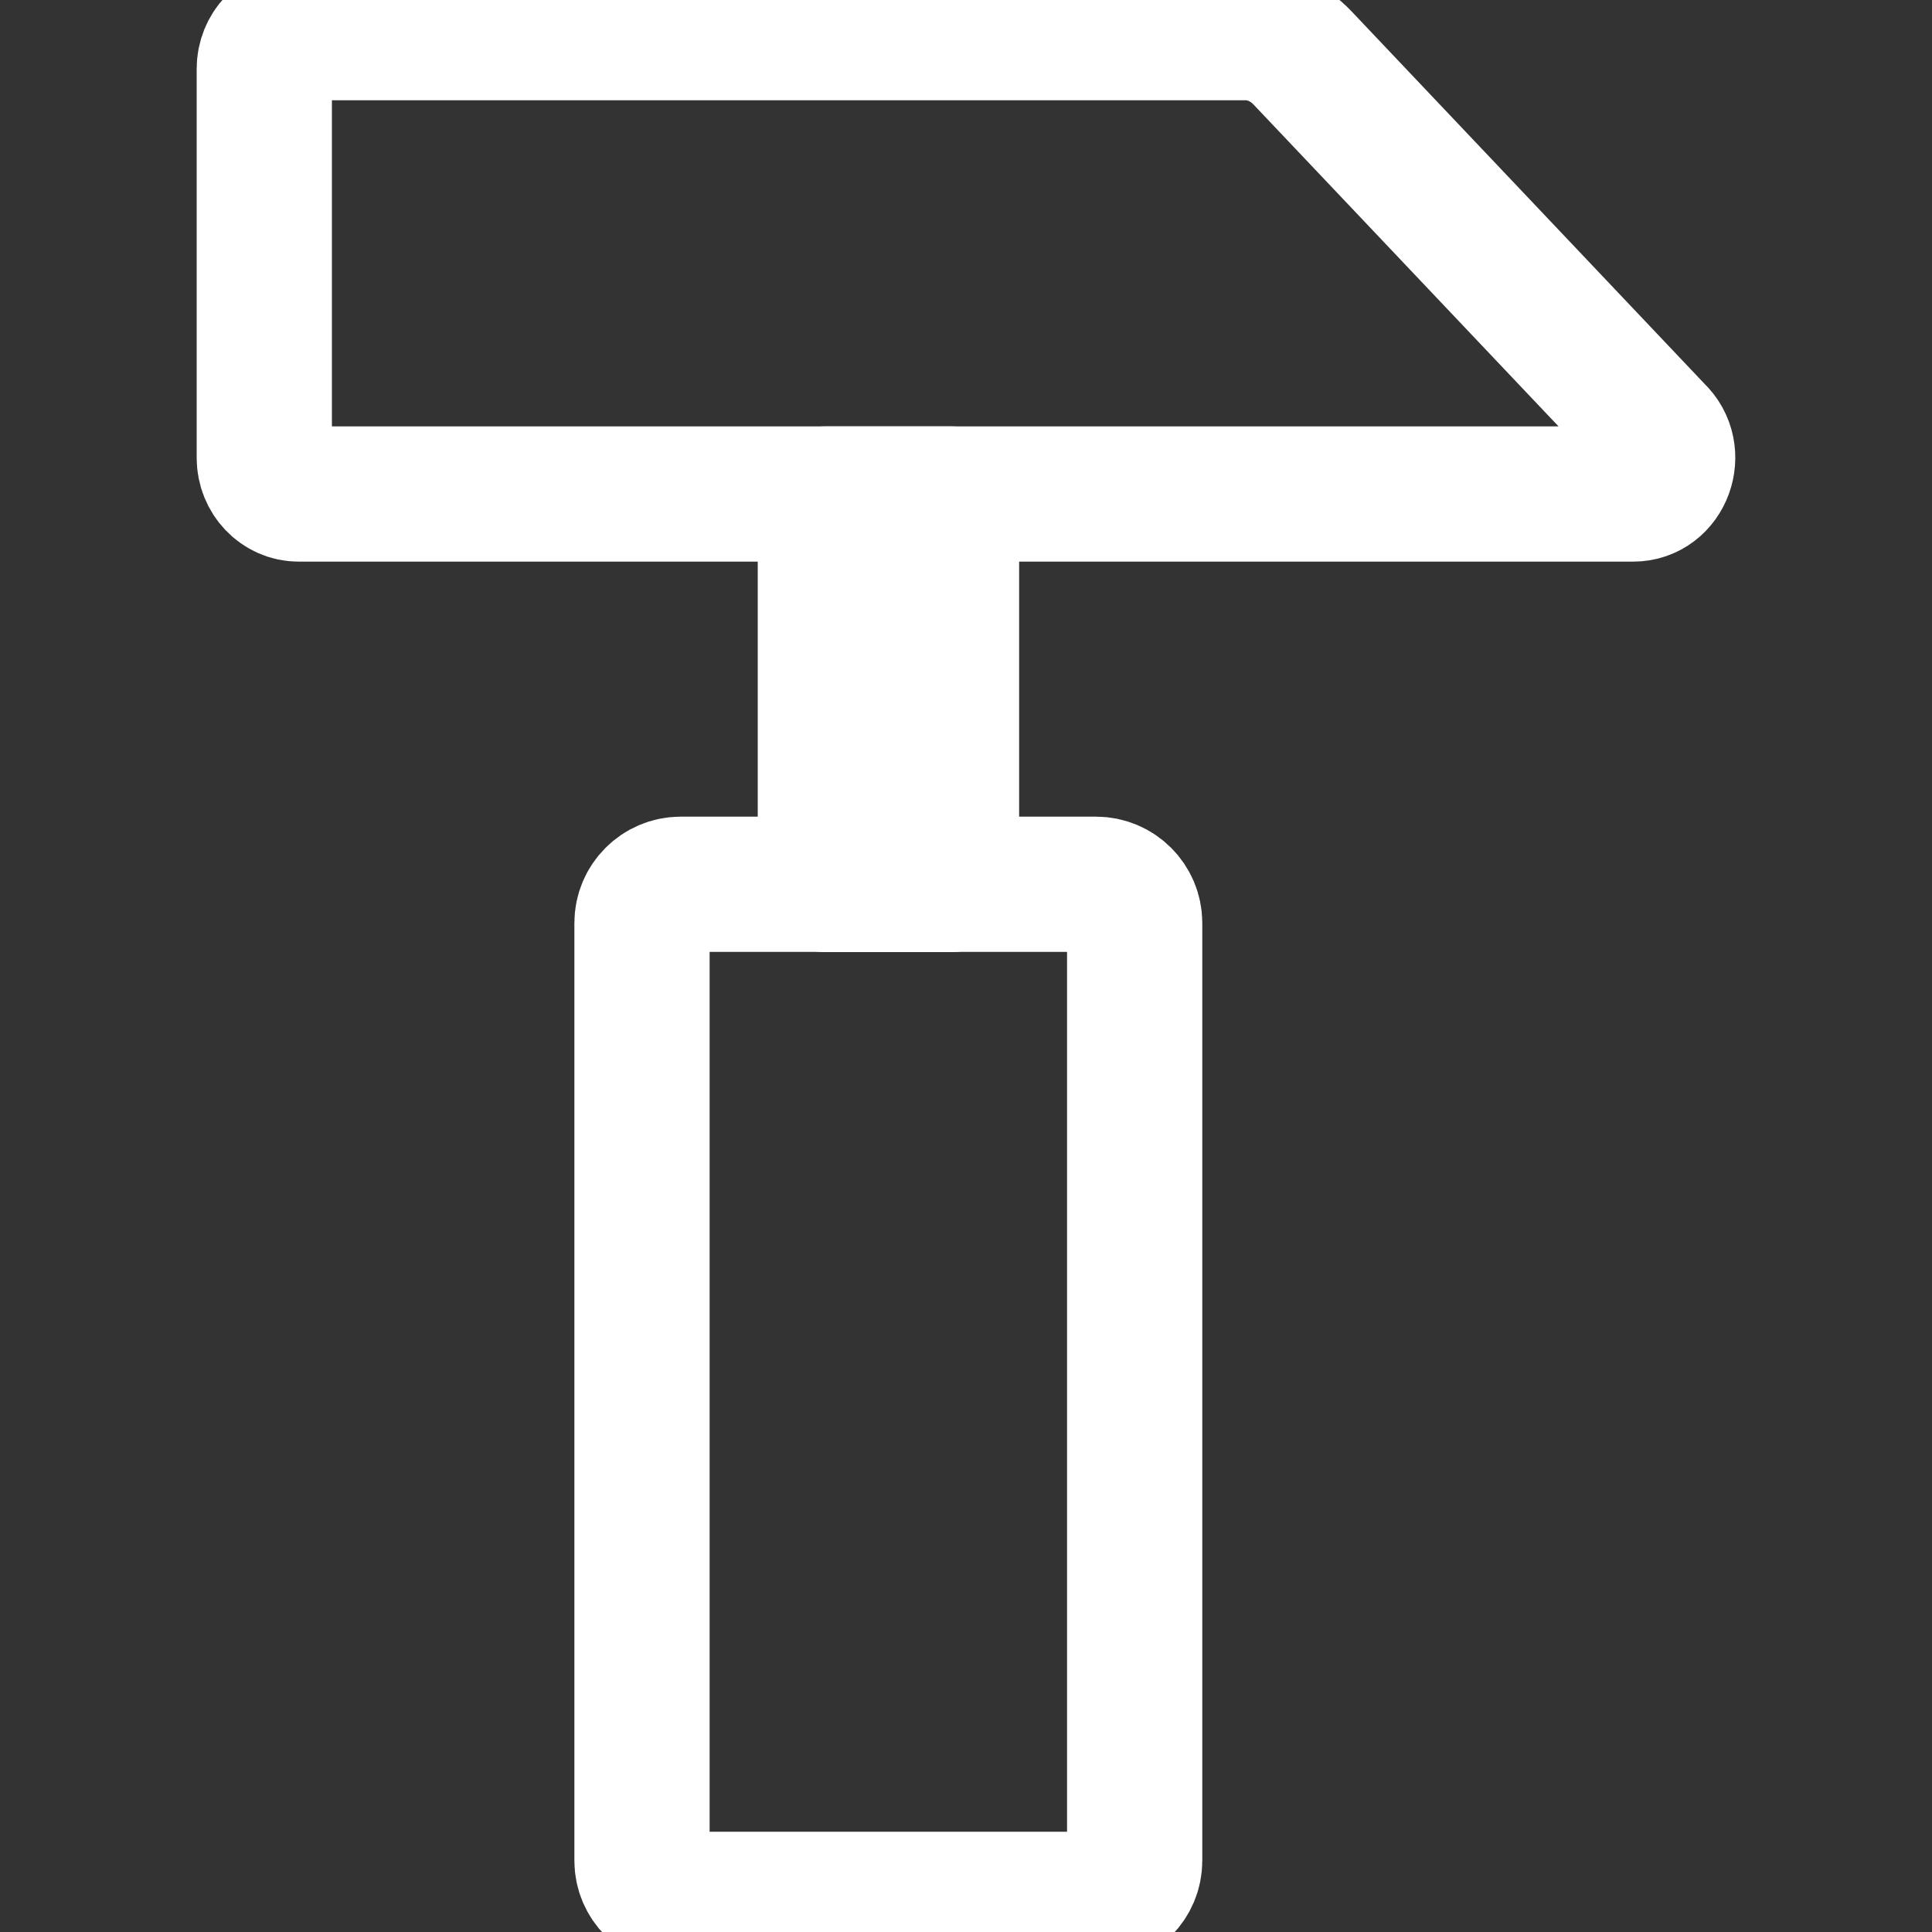 <?xml version="1.0" encoding="utf-8"?>
<!-- Generator: Adobe Illustrator 25.2.1, SVG Export Plug-In . SVG Version: 6.00 Build 0)  -->
<svg version="1.1" id="Capa_1" xmlns="http://www.w3.org/2000/svg" xmlns:xlink="http://www.w3.org/1999/xlink" x="0px" y="0px"
	 viewBox="0 0 100 100" style="enable-background:new 0 0 100 100;" xml:space="preserve">
<rect x="0" y="0" width="100" height="100" fill="#333333" stroke="none"/>
<style type="text/css">
	.st0{fill:none;stroke:#FFFFFF;stroke-width:7;stroke-linecap:round;stroke-linejoin:round;stroke-miterlimit:10;}
</style>
<g>
	<path class="st0" d="M56.73,98.31h-21.5c-1.1,0-2-0.9-2-2V47.77c0-1.1,0.9-2,2-2h21.5c1.1,0,2,0.9,2,2v48.54
		C58.73,97.41,57.84,98.31,56.73,98.31z"/>
	<rect x="42.72" y="25.57" class="st0" width="6.53" height="20.21"/>
	<path class="st0" d="M84.53,25.57H15.46c-0.98,0-1.78-0.84-1.78-1.87V3.56c0-1.03,0.8-1.87,1.78-1.87h49.01
		c1.1,0,2.15,0.47,2.95,1.31l18.3,19.31C86.94,23.45,86.17,25.57,84.53,25.57z"/>
</g>
</svg>
